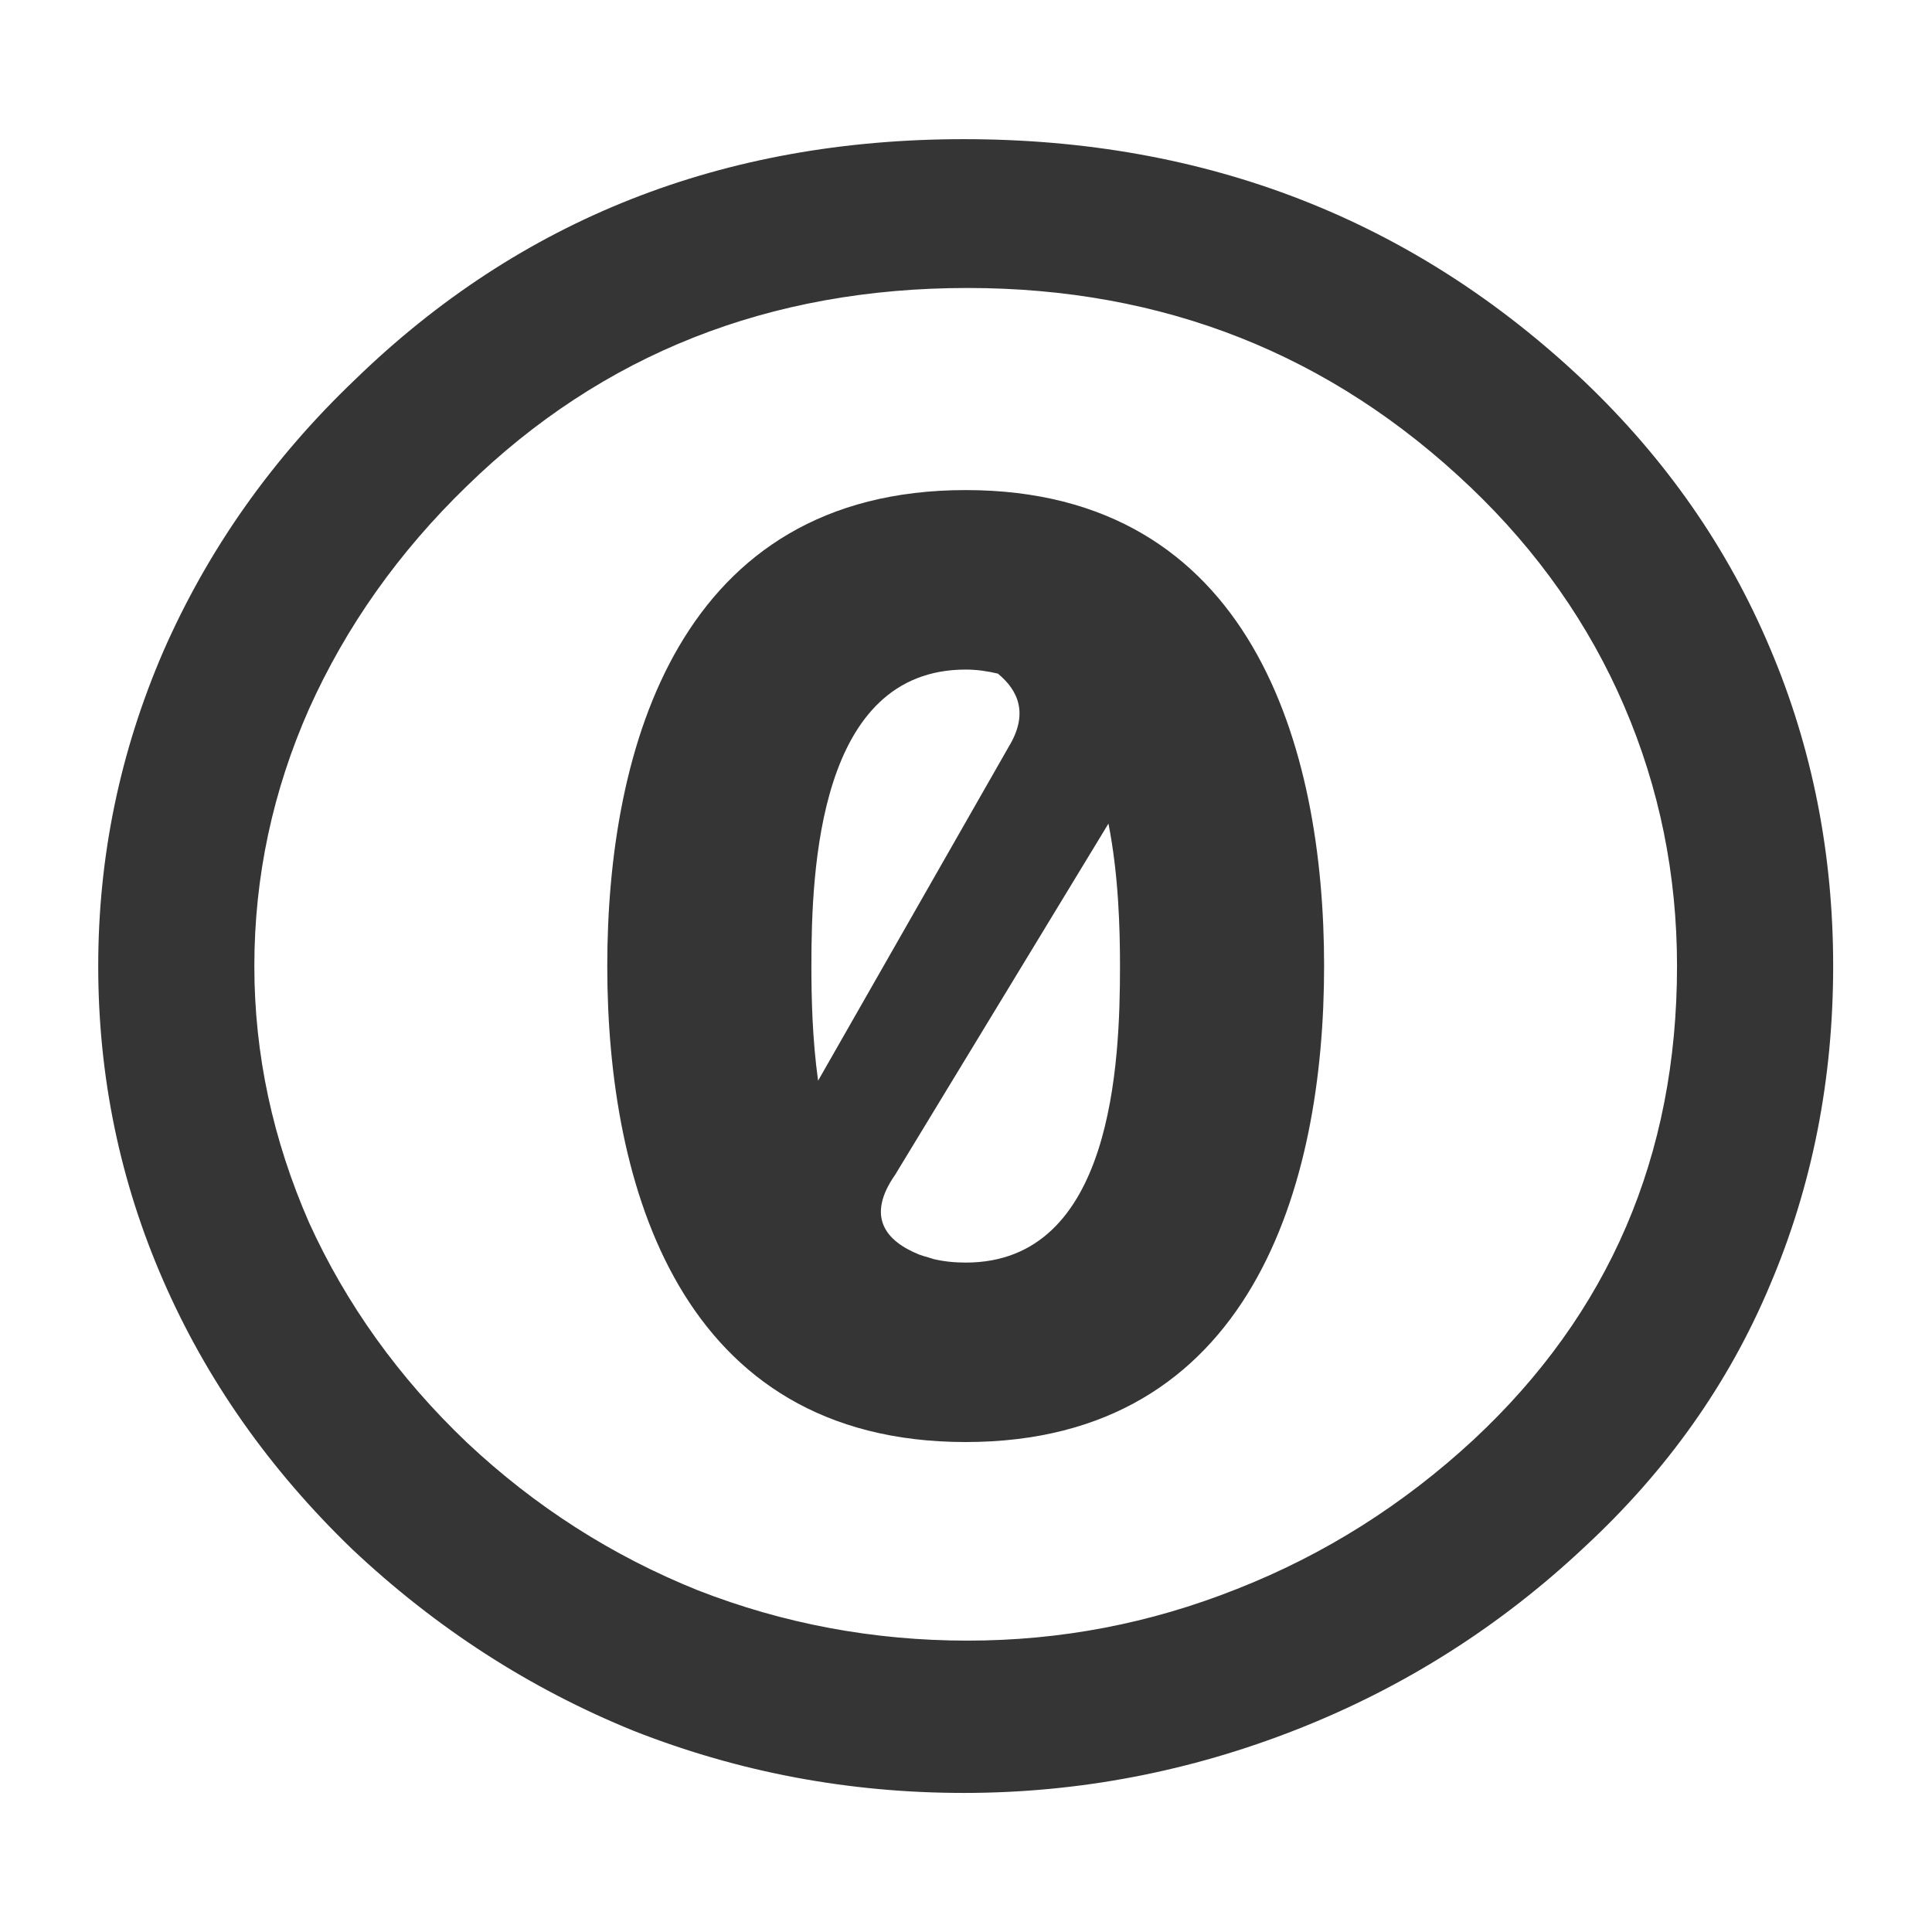 <?xml version="1.0" encoding="UTF-8" standalone="no"?>
<!-- Generator: Adobe Illustrator 13.0.2, SVG Export Plug-In . SVG Version: 6.00 Build 14948)  -->

<svg
   xmlns:dc="http://purl.org/dc/elements/1.1/"
   xmlns:cc="http://creativecommons.org/ns#"
   xmlns:rdf="http://www.w3.org/1999/02/22-rdf-syntax-ns#"
   xmlns:svg="http://www.w3.org/2000/svg"
   xmlns="http://www.w3.org/2000/svg"
   xmlns:sodipodi="http://sodipodi.sourceforge.net/DTD/sodipodi-0.dtd"
   xmlns:inkscape="http://www.inkscape.org/namespaces/inkscape"
   version="1.1"
   id="Layer_1"
   x="0px"
   y="0px"
   width="64px"
   height="64px"
   viewBox="-0.5 0.5 64 64"
   enable-background="new -0.5 0.5 64 64"
   xml:space="preserve"
   sodipodi:docname="cc-zero.svg"
   inkscape:version="0.92.5 (2060ec1f9f, 2020-04-08)"><defs
   id="defs11" /><sodipodi:namedview
   pagecolor="#ffffff"
   bordercolor="#666666"
   borderopacity="1"
   objecttolerance="10"
   gridtolerance="10"
   guidetolerance="10"
   inkscape:pageopacity="0"
   inkscape:pageshadow="2"
   inkscape:window-width="2547"
   inkscape:window-height="1224"
   id="namedview9"
   showgrid="false"
   inkscape:zoom="3.6875"
   inkscape:cx="32"
   inkscape:cy="32"
   inkscape:window-x="112"
   inkscape:window-y="54"
   inkscape:window-maximized="0"
   inkscape:current-layer="Layer_1" />
<g
   id="g6"
   transform="matrix(0.898,0,0,0.856,3.203,4.682)">
	<path
   id="text2809_1_"
   fill="#353535"
   d="m 31.5,14.08 c -10.565,0 -13.222,9.969 -13.222,18.42 0,8.452 2.656,18.42 13.222,18.42 10.564,0 13.221,-9.968 13.221,-18.42 0,-8.451 -2.657,-18.42 -13.221,-18.42 z m 0,6.946 c 0.429,0 0.82,0.066 1.188,0.157 0.761,0.656 1.133,1.561 0.403,2.823 l -7.036,12.93 c -0.216,-1.636 -0.247,-3.24 -0.247,-4.437 0,-3.722 0.258,-11.473 5.692,-11.473 z m 5.266,5.961 c 0.373,1.984 0.426,4.056 0.426,5.513 0,3.723 -0.258,11.475 -5.69,11.475 -0.428,0 -0.822,-0.045 -1.188,-0.136 -0.07,-0.021 -0.134,-0.043 -0.202,-0.067 -0.112,-0.032 -0.23,-0.068 -0.336,-0.11 -1.21,-0.515 -1.972,-1.446 -0.874,-3.093 z"
   inkscape:connector-curvature="0" />
	<path
   id="path2815_1_"
   fill="#353535"
   d="M 31.433,0.5 C 22.556,0.5 15.074,3.59 8.979,9.8 5.892,12.887 3.536,16.407 1.897,20.332 0.297,24.219 -0.5,28.271 -0.5,32.5 c 0,4.268 0.797,8.32 2.397,12.168 1.6,3.85 3.921,7.312 6.969,10.396 3.085,3.049 6.549,5.399 10.398,7.037 3.886,1.602 7.939,2.398 12.169,2.398 4.229,0 8.34,-0.826 12.303,-2.465 3.962,-1.639 7.496,-3.994 10.621,-7.081 3.011,-2.933 5.289,-6.297 6.812,-10.106 C 62.73,41 63.5,36.883 63.5,32.5 63.5,28.157 62.73,24.046 61.17,20.197 59.608,16.312 57.322,12.877 54.313,9.867 48.025,3.619 40.385,0.5 31.433,0.5 Z m 0.134,5.759 c 7.238,0 13.412,2.566 18.554,7.709 2.477,2.477 4.375,5.31 5.67,8.471 1.296,3.162 1.949,6.518 1.949,10.061 0,7.354 -2.516,13.454 -7.506,18.33 -2.592,2.516 -5.502,4.447 -8.74,5.781 -3.2,1.334 -6.498,1.994 -9.927,1.994 -3.468,0 -6.788,-0.653 -9.949,-1.948 C 18.455,55.323 15.617,53.419 13.102,50.941 10.587,48.427 8.647,45.588 7.276,42.425 5.943,39.226 5.259,35.927 5.259,32.498 c 0,-3.467 0.684,-6.787 2.017,-9.949 1.371,-3.2 3.312,-6.074 5.826,-8.628 4.99,-5.103 11.15,-7.662 18.465,-7.662 z"
   inkscape:connector-curvature="0" />
</g>
</svg>
